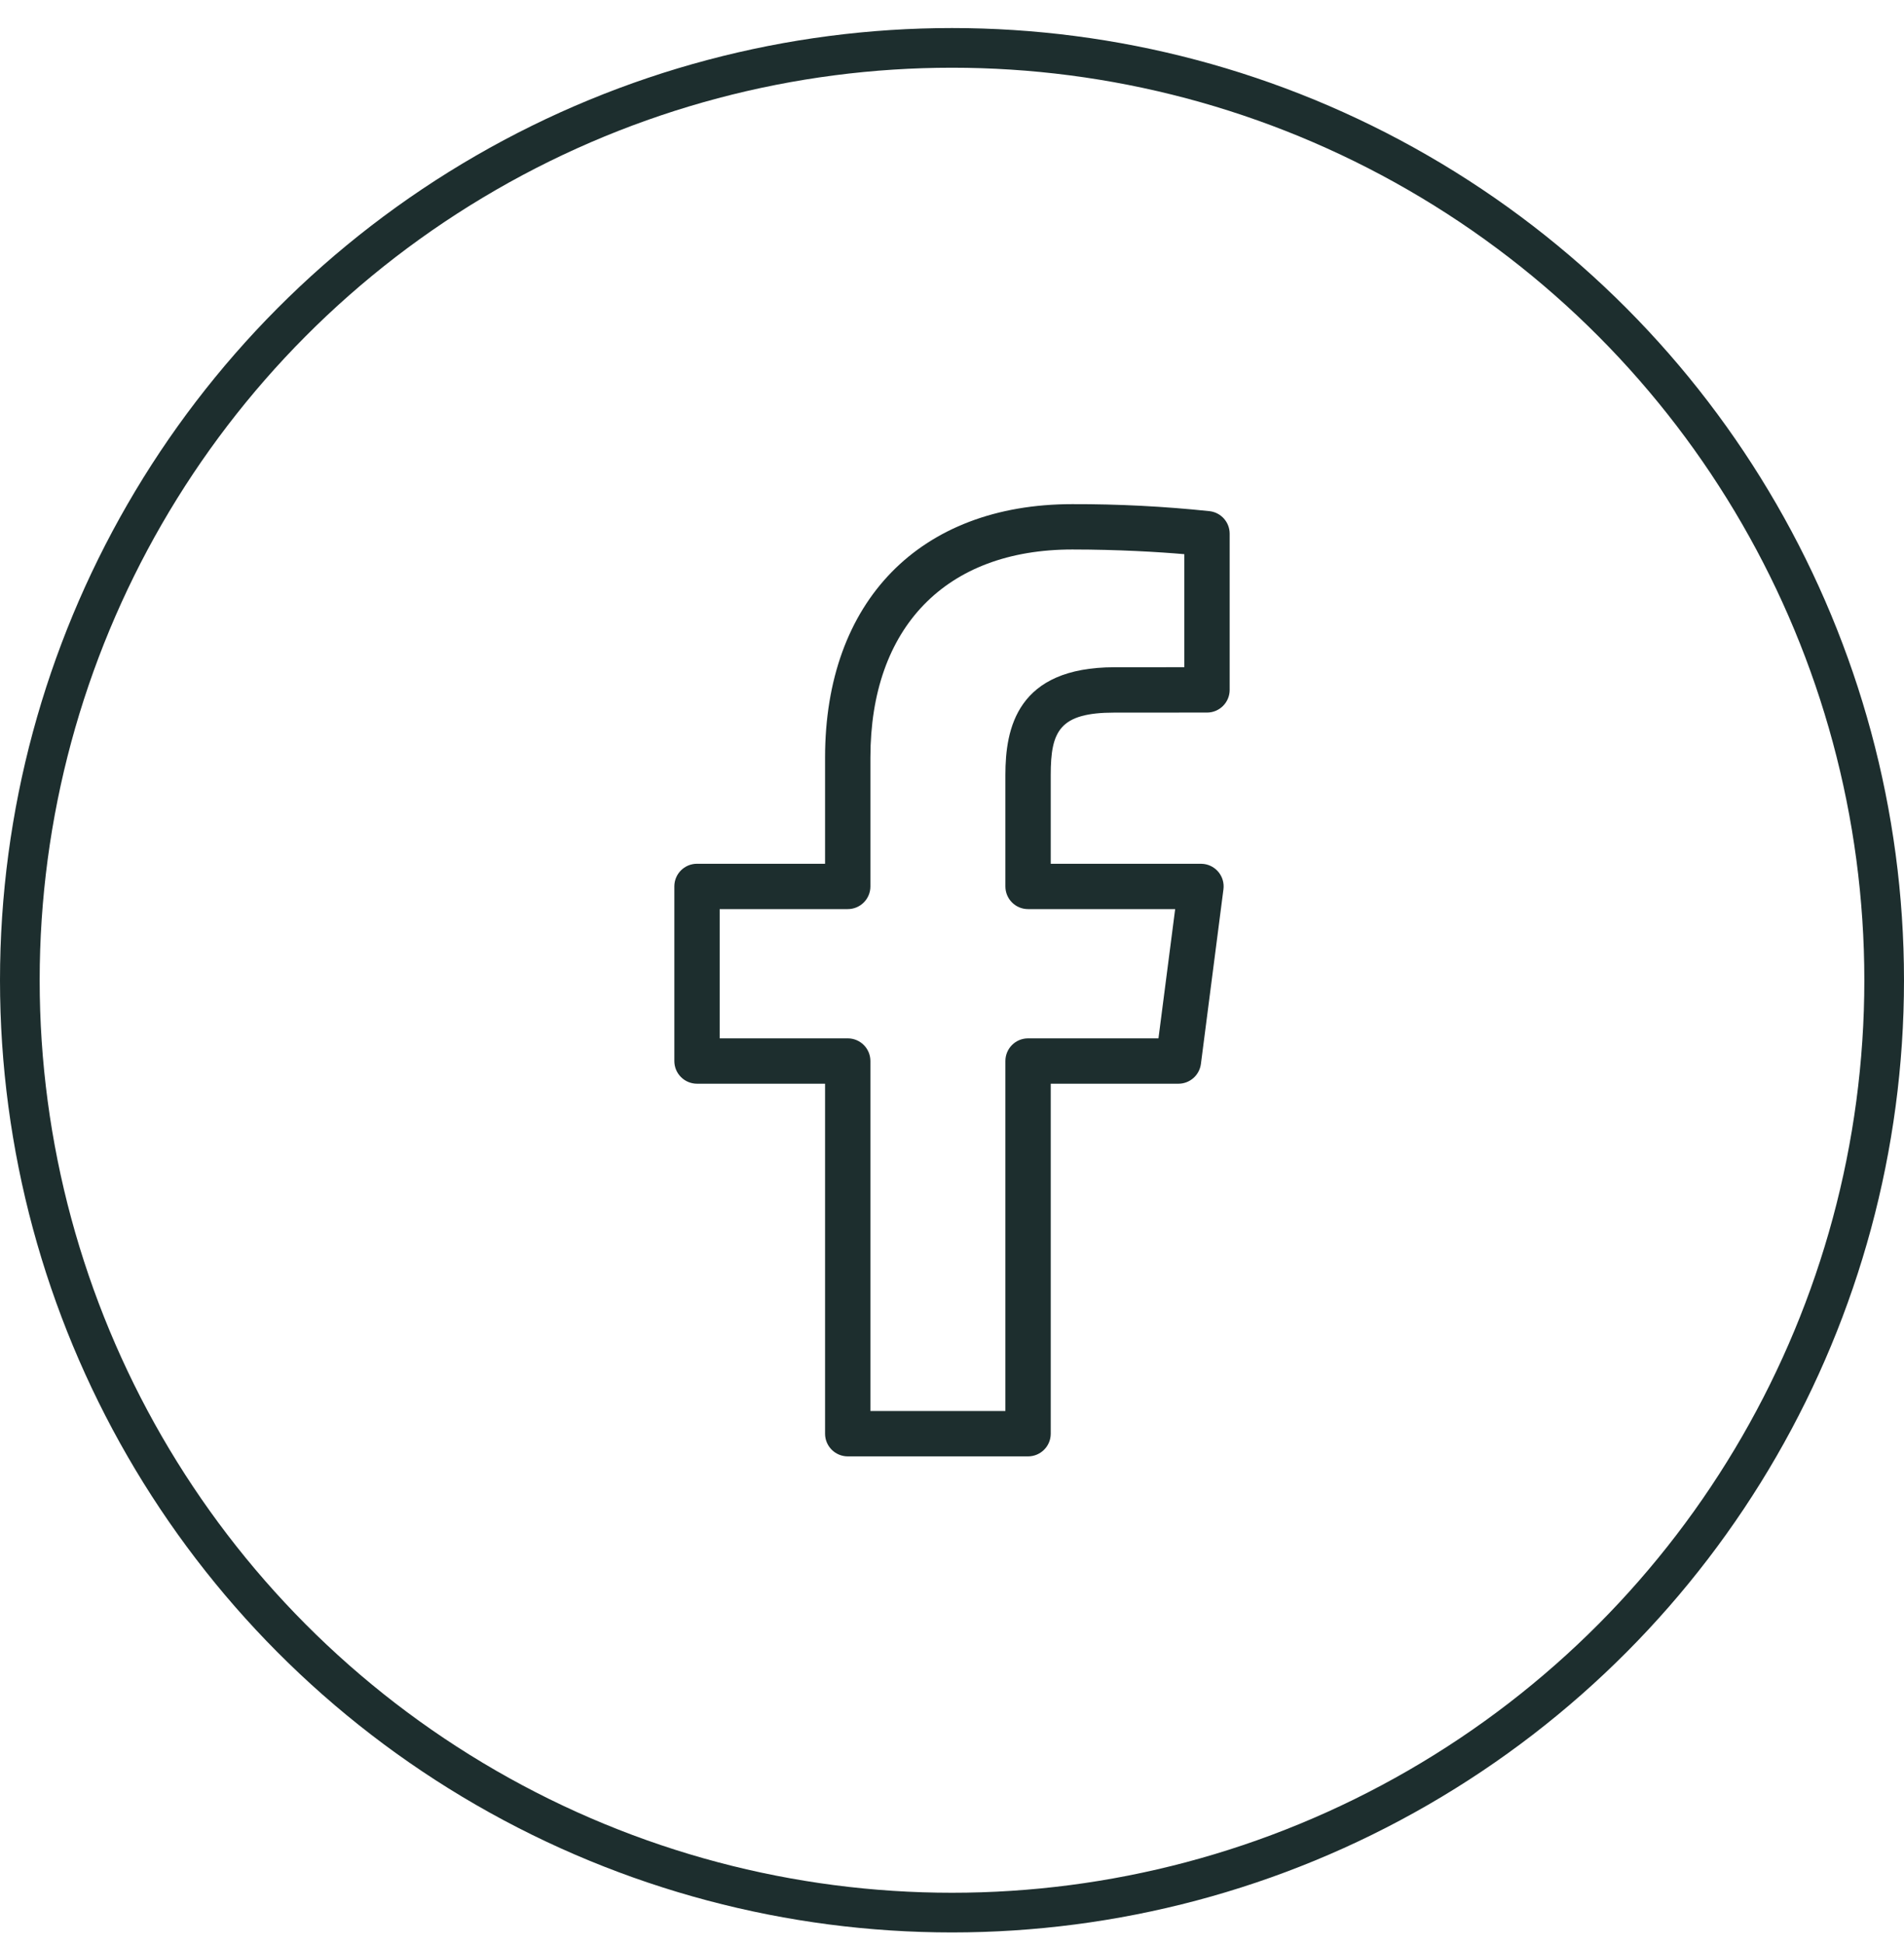 <svg width="48" height="49" viewBox="0 0 48 49" fill="none" xmlns="http://www.w3.org/2000/svg">
<path d="M30.503 12.885C29.35 12.763 28.192 12.704 27.032 12.707C23.189 12.707 20.8 15.155 20.8 19.096V21.771H17.571C17.256 21.771 17 22.026 17 22.342V26.743C17 27.059 17.255 27.314 17.571 27.315H20.8V36.136C20.8 36.452 21.056 36.707 21.371 36.708H25.917C26.233 36.708 26.489 36.452 26.489 36.137V27.315H29.708C29.995 27.315 30.237 27.102 30.275 26.817L30.843 22.416C30.884 22.103 30.663 21.817 30.35 21.776C30.326 21.773 30.301 21.771 30.276 21.771H26.489V19.532C26.489 18.424 26.712 17.961 28.098 17.961L30.429 17.96C30.744 17.96 31 17.704 31 17.389V13.452C31 13.165 30.788 12.923 30.503 12.885ZM29.857 16.817L28.098 16.818C25.632 16.818 25.346 18.367 25.346 19.532V22.343C25.346 22.658 25.601 22.914 25.917 22.914H29.626L29.205 26.172H25.917C25.602 26.172 25.346 26.427 25.346 26.743V35.565H21.943V26.743C21.943 26.428 21.688 26.172 21.372 26.172H18.143V22.914H21.372C21.687 22.914 21.943 22.659 21.943 22.343V19.096C21.943 15.811 23.846 13.85 27.032 13.85C28.185 13.85 29.227 13.913 29.857 13.968V16.817Z" fill="#1D2E2E"/>
<circle cx="24" cy="24.707" r="23.5" stroke="#1D2E2E"/>
</svg>
